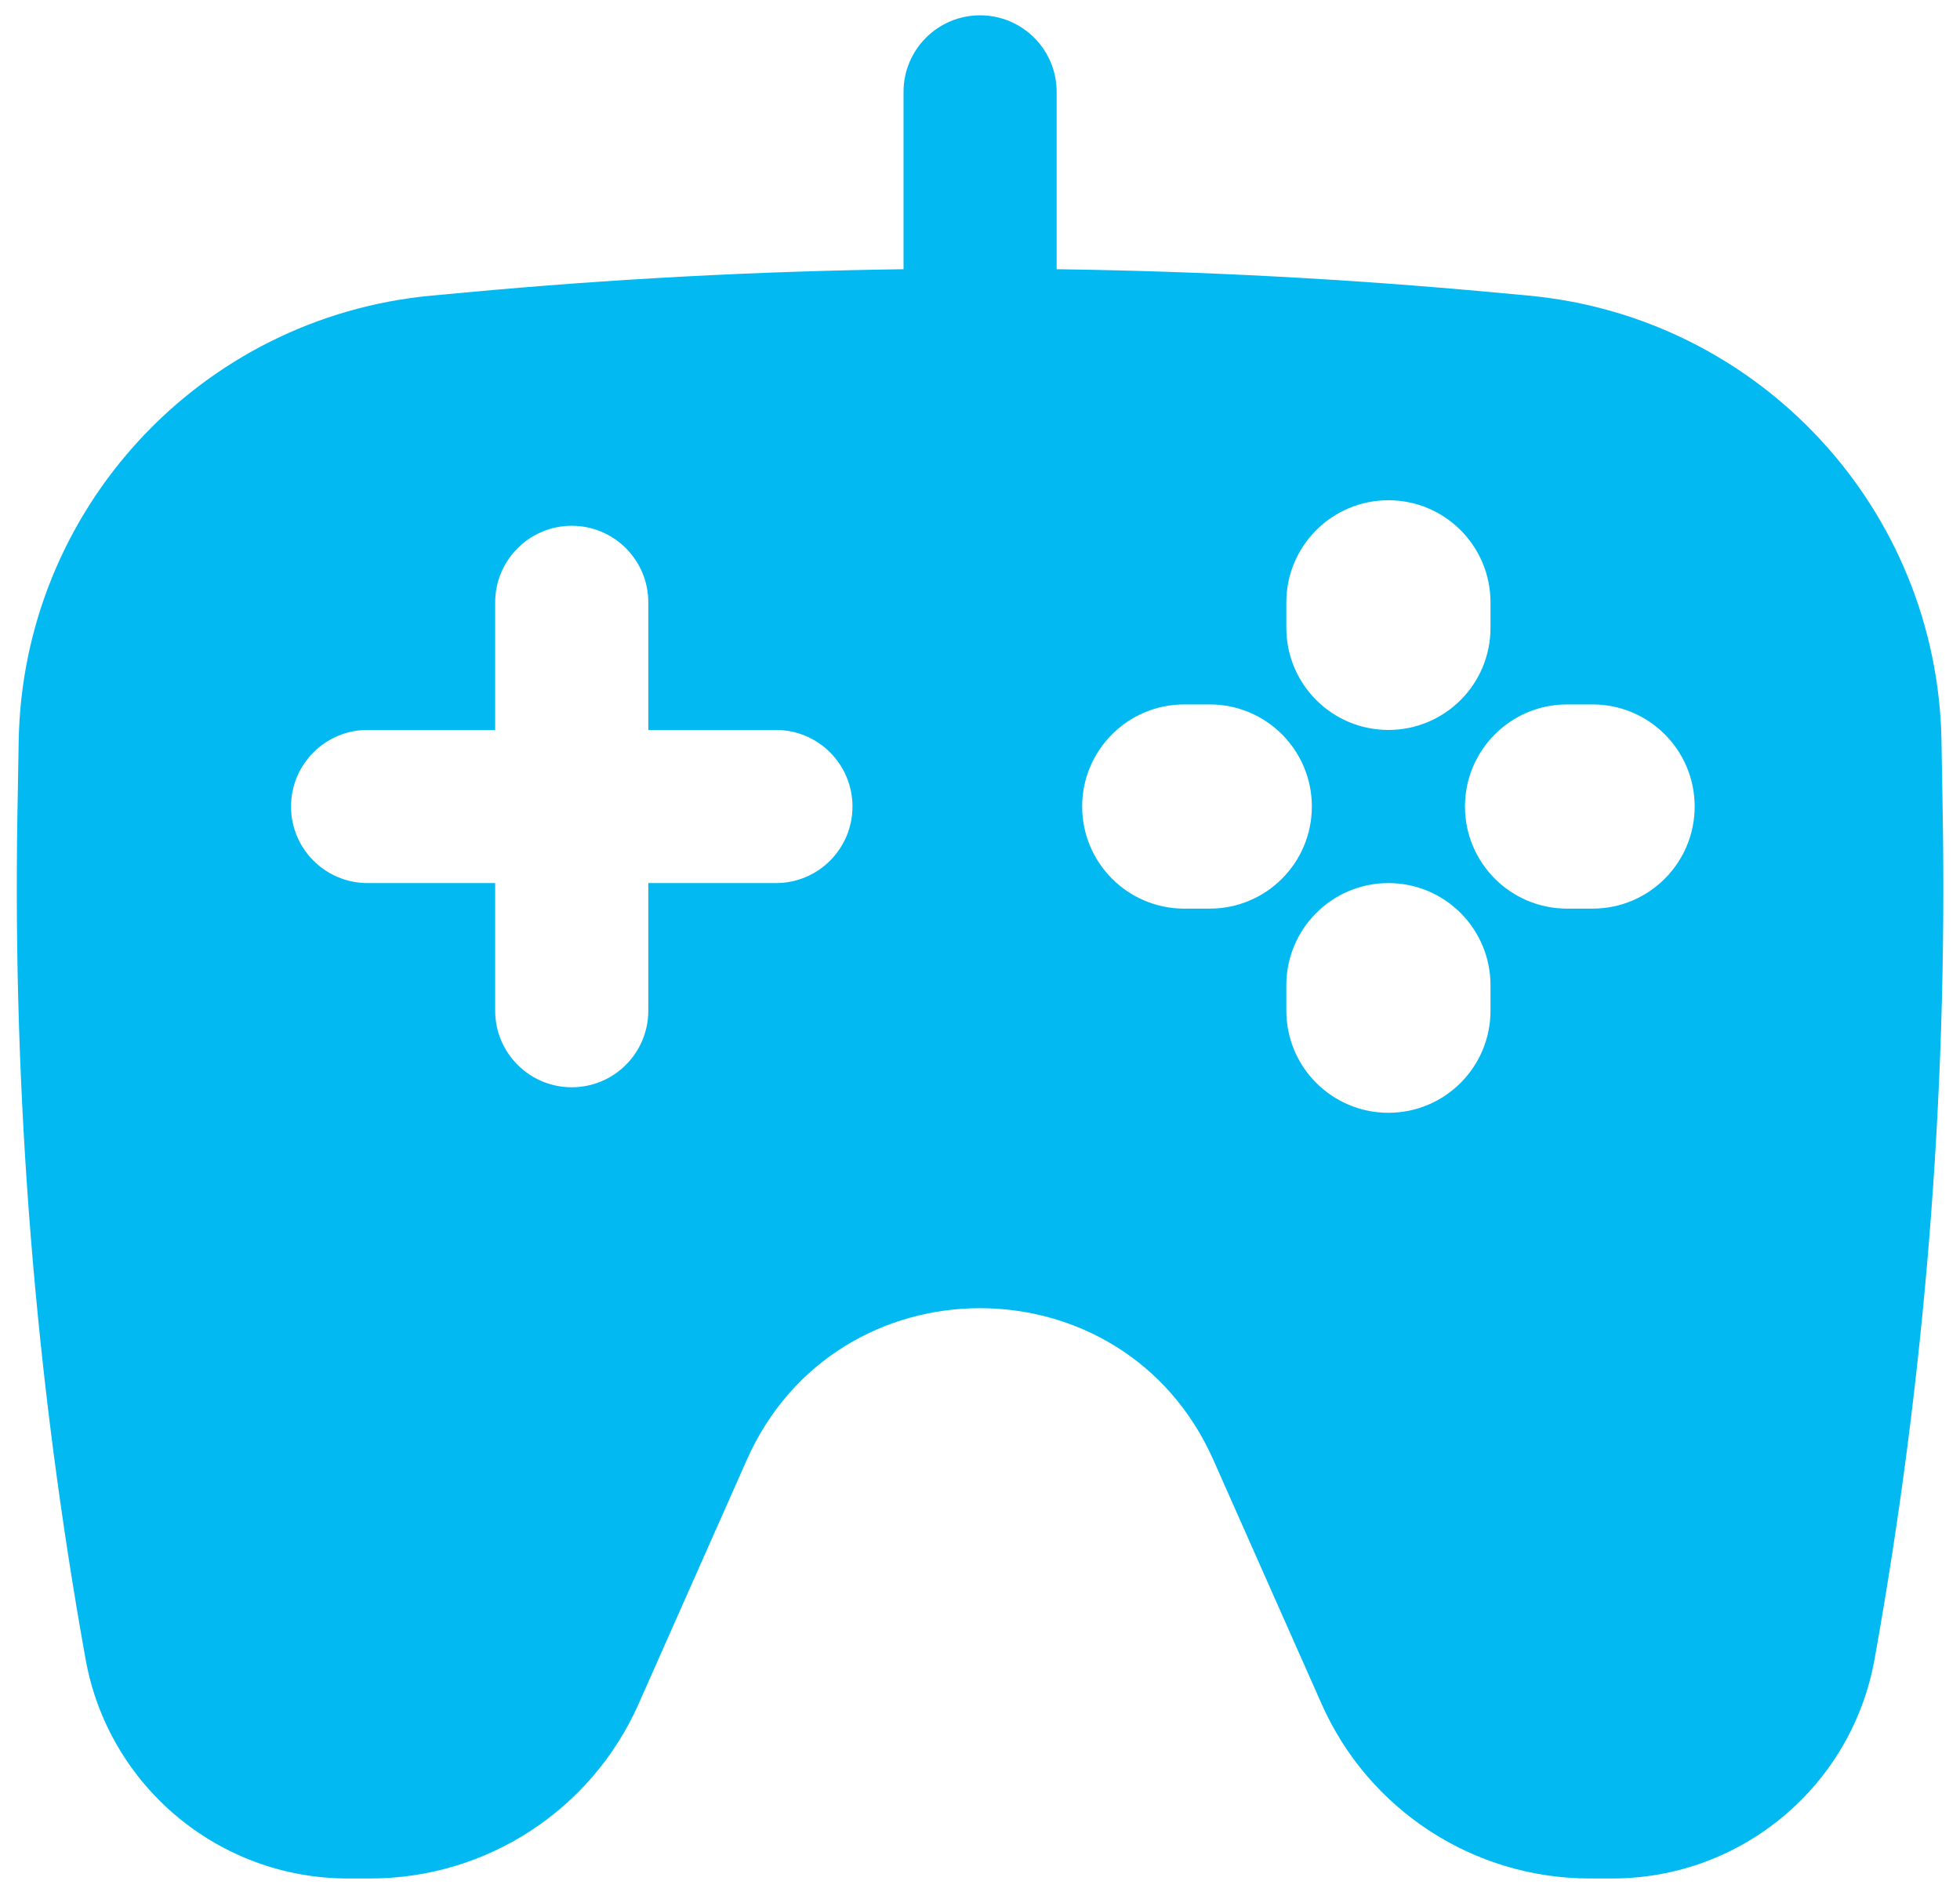 <svg width="64" height="62" viewBox="0 0 64 62" fill="none" xmlns="http://www.w3.org/2000/svg">
<path fill-rule="evenodd" clip-rule="evenodd" d="M32.003 0.5C33.383 0.5 34.503 1.619 34.503 3V8.79C39.274 8.855 44.044 9.108 48.8 9.549L49.905 9.651C57.454 10.351 63.267 16.619 63.396 24.2L63.436 26.578C63.593 35.827 62.847 45.07 61.21 54.175C60.465 58.318 56.859 61.333 52.649 61.333H51.912C48.124 61.333 44.692 59.101 43.156 55.638L39.62 47.667C36.69 41.061 27.315 41.061 24.385 47.667L20.85 55.638C19.314 59.101 15.881 61.333 12.093 61.333H11.356C7.146 61.333 3.541 58.318 2.795 54.175C1.158 45.07 0.412 35.827 0.569 26.578L0.61 24.2C0.738 16.619 6.551 10.351 14.1 9.651L15.206 9.549C19.962 9.108 24.731 8.855 29.503 8.79V3C29.503 1.619 30.622 0.5 32.003 0.5ZM48.669 19.667C48.669 17.826 47.177 16.333 45.336 16.333C43.495 16.333 42.003 17.826 42.003 19.667V20.5C42.003 22.341 43.495 23.833 45.336 23.833C47.177 23.833 48.669 22.341 48.669 20.5V19.667ZM18.669 17.167C20.05 17.167 21.169 18.286 21.169 19.667V23.833H25.336C26.717 23.833 27.836 24.953 27.836 26.333C27.836 27.714 26.717 28.833 25.336 28.833H21.169V33C21.169 34.381 20.05 35.5 18.669 35.5C17.289 35.5 16.169 34.381 16.169 33V28.833H12.003C10.622 28.833 9.503 27.714 9.503 26.333C9.503 24.953 10.622 23.833 12.003 23.833H16.169V19.667C16.169 18.286 17.289 17.167 18.669 17.167ZM45.336 28.833C47.177 28.833 48.669 30.326 48.669 32.167V33C48.669 34.841 47.177 36.333 45.336 36.333C43.495 36.333 42.003 34.841 42.003 33V32.167C42.003 30.326 43.495 28.833 45.336 28.833ZM52.003 29.667C53.844 29.667 55.336 28.174 55.336 26.333C55.336 24.492 53.844 23 52.003 23H51.169C49.328 23 47.836 24.492 47.836 26.333C47.836 28.174 49.328 29.667 51.169 29.667H52.003ZM42.836 26.333C42.836 28.174 41.344 29.667 39.503 29.667H38.669C36.828 29.667 35.336 28.174 35.336 26.333C35.336 24.492 36.828 23 38.669 23H39.503C41.344 23 42.836 24.492 42.836 26.333Z" fill="#02BAF1"/>
</svg>
